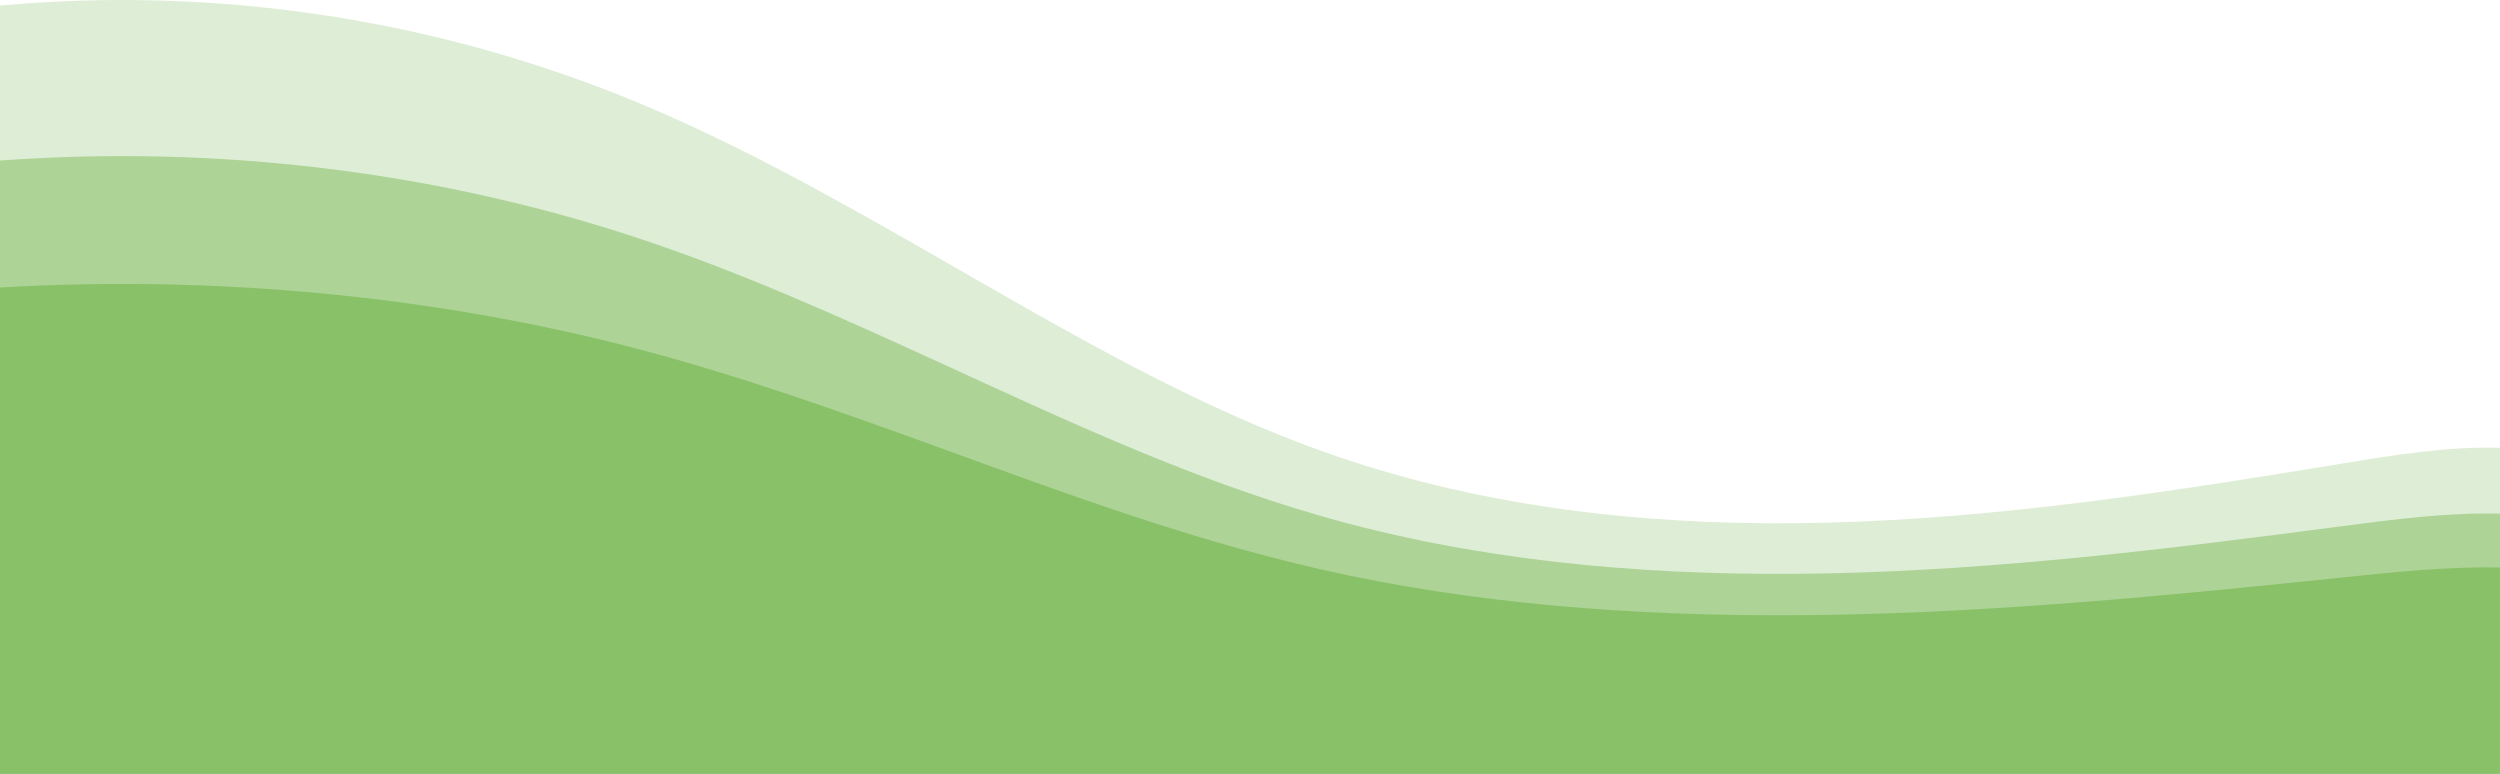 <svg width="1919" height="594" viewBox="0 0 1919 594" fill="none" xmlns="http://www.w3.org/2000/svg">
<g style="mix-blend-mode:multiply">
<path d="M1920 343.766C1878.74 342.461 1837.38 349.314 1796.46 356.049C1665.62 377.585 1534.19 397.921 1401.81 401.223C1278.46 404.303 1153.65 392.334 1035.41 353.412C923.712 316.63 820.576 255.388 718.192 196.705C642.992 153.632 567.36 110.898 487.616 77.928C333.6 14.363 165.52 -10.776 0.816 4.208L0 4.286V593.889H1920V343.766Z" fill="#7DBA58" fill-opacity="0.25"/>
</g>
<path d="M1919.76 394.301C1878.5 393.243 1837.15 398.729 1796.24 404.098C1665.41 421.301 1534 437.525 1401.63 440.163C1278.24 442.632 1153.46 433.07 1035.31 401.982C923.629 372.617 820.506 323.712 718.135 276.87C642.944 242.476 567.321 208.357 487.587 182.062C333.281 131.386 166.488 111.214 0.816 123.19H0V594H1919.76V394.301Z" fill="#7DBA58" fill-opacity="0.5"/>
<path d="M1919.76 435.636C1878.5 434.802 1837.15 439.143 1796.24 443.458C1665.39 457.108 1534 469.911 1401.63 472.01C1278.31 473.953 1153.5 466.378 1035.28 441.738C923.597 418.453 820.474 379.667 718.103 342.524C642.912 315.25 567.29 288.184 487.555 267.338C333.559 227.065 165.499 211.147 0.816 220.638H0V594H1919.76V435.636Z" fill="#7DBA58" fill-opacity="0.75"/>
</svg>
